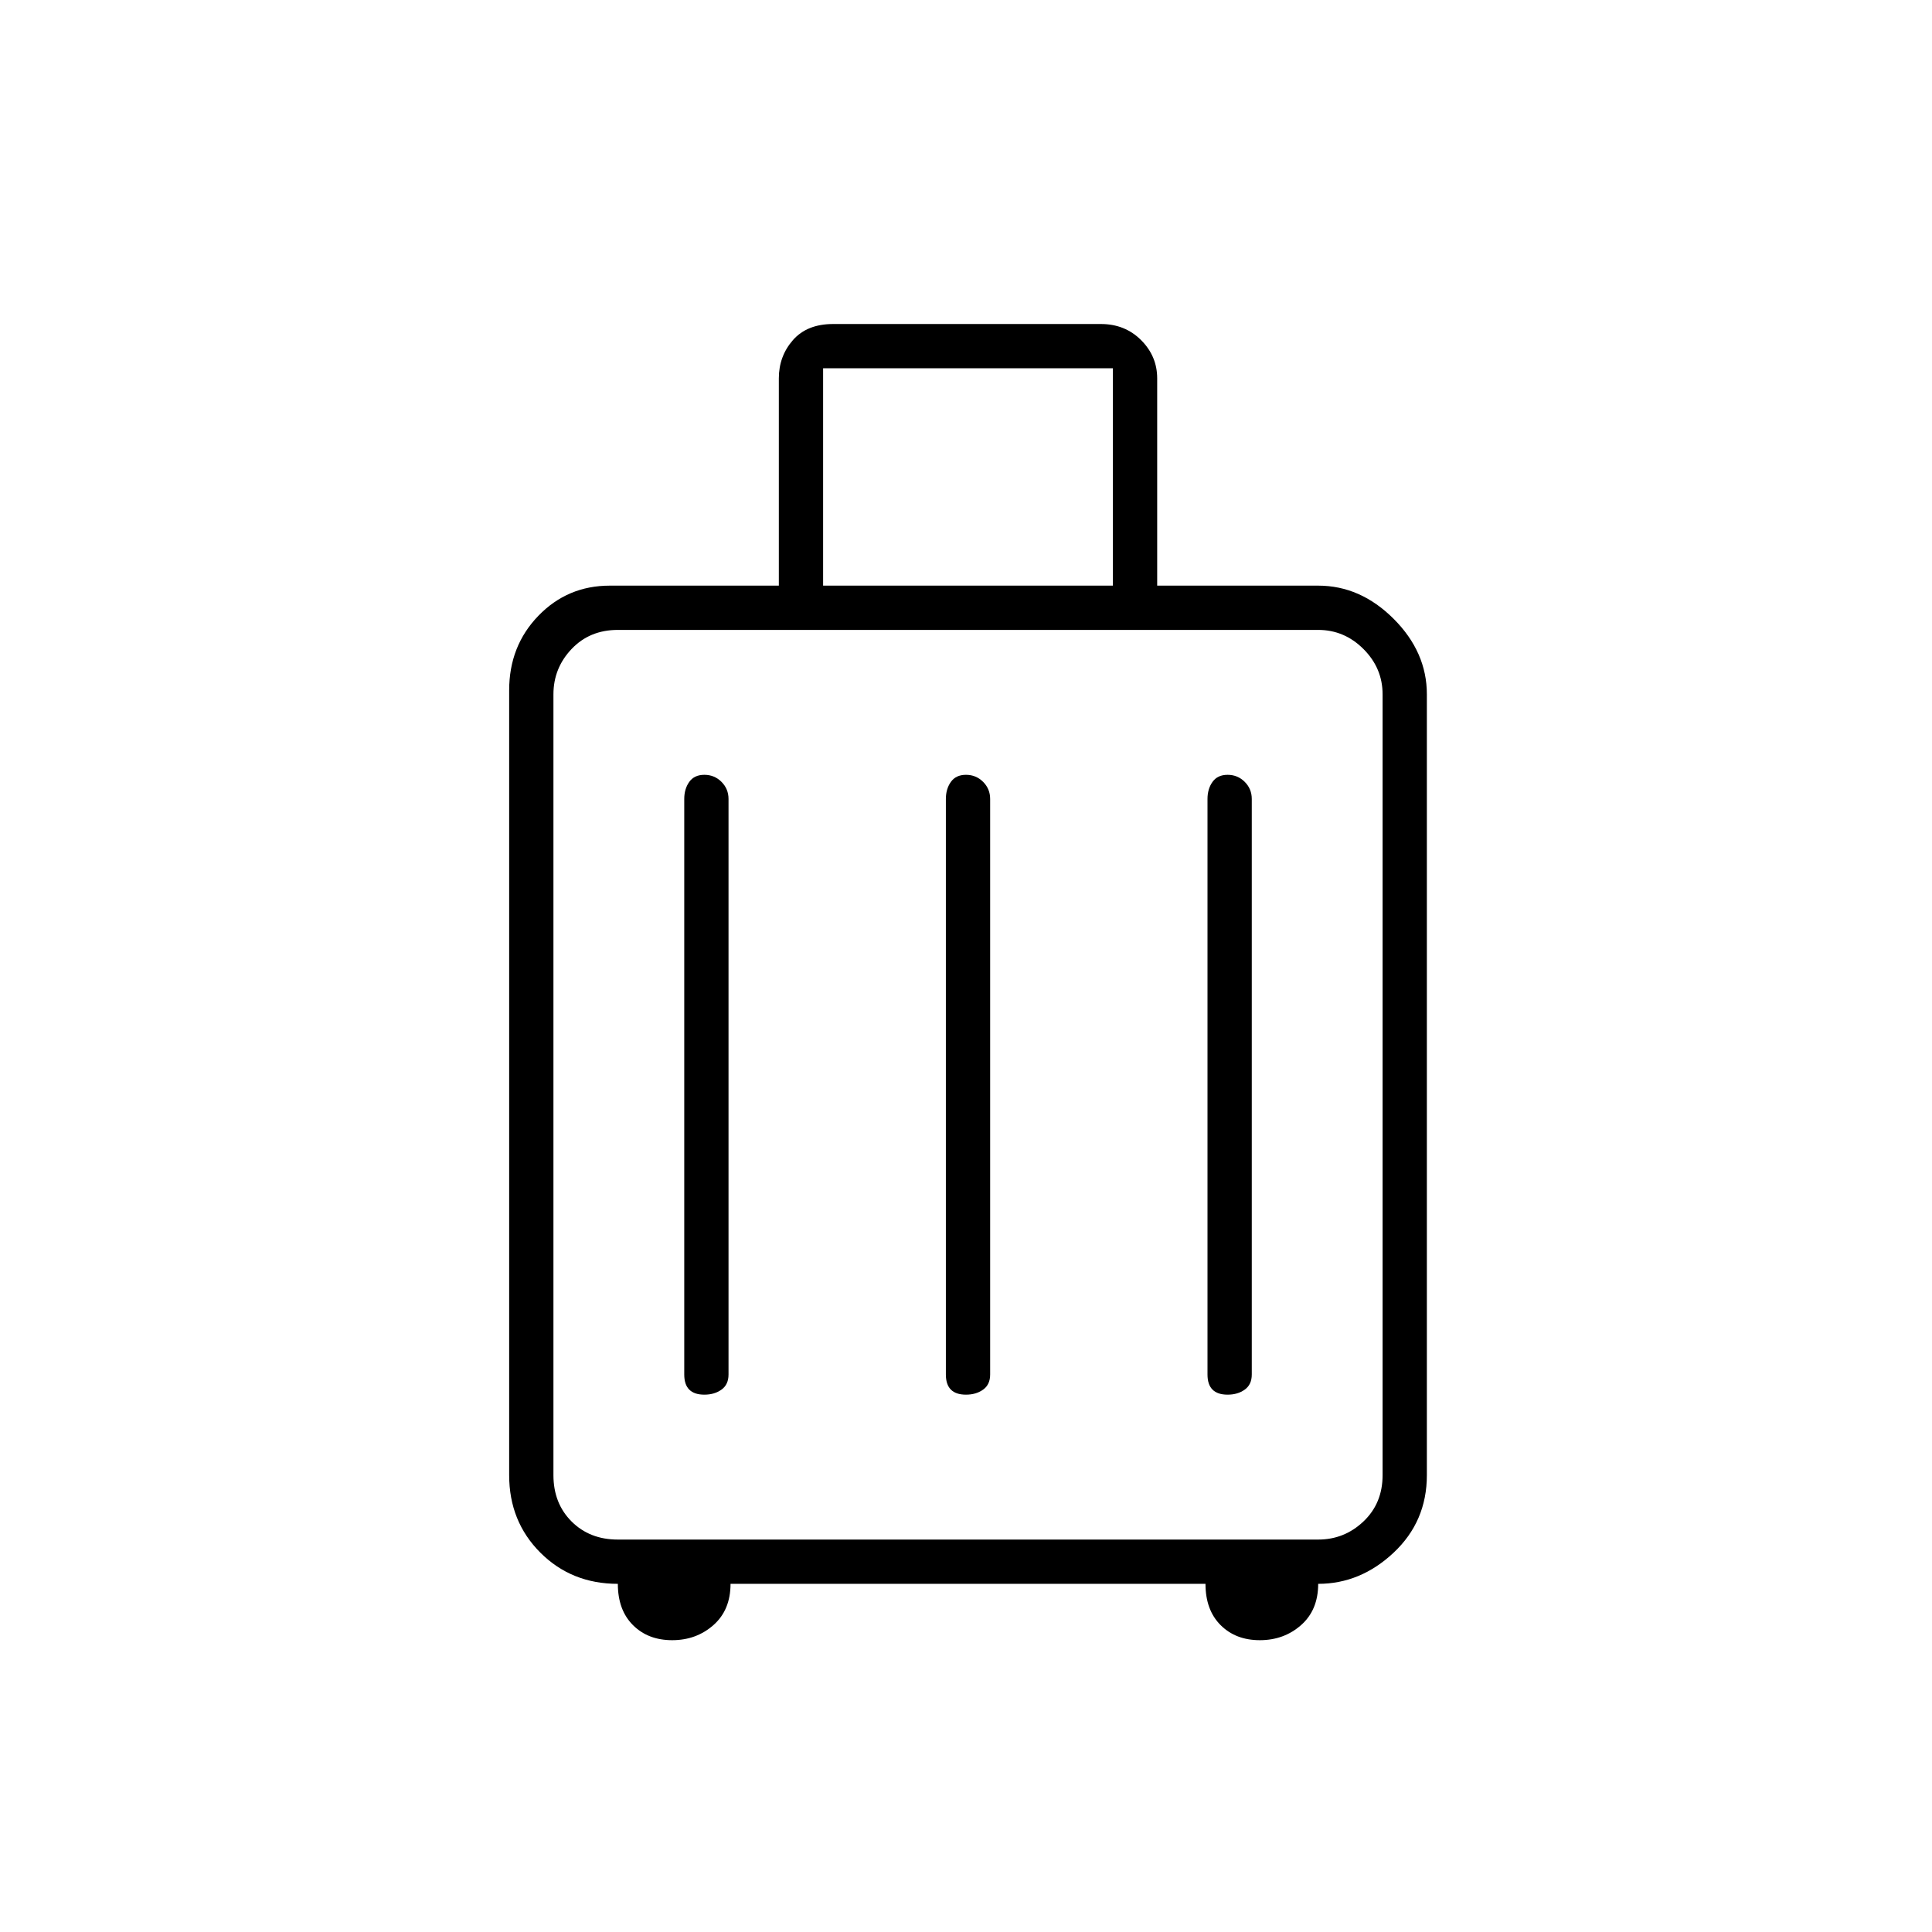 <svg xmlns="http://www.w3.org/2000/svg" height="48" width="48"><path d="M15.35 39.35Q14.2 39.35 13.425 38.575Q12.65 37.8 12.65 36.65V17.15Q12.65 16.05 13.375 15.3Q14.1 14.55 15.15 14.55H19.35V9.4Q19.35 8.85 19.7 8.45Q20.05 8.05 20.7 8.05H27.35Q27.95 8.05 28.35 8.45Q28.75 8.85 28.75 9.4V14.55H32.75Q33.8 14.55 34.625 15.375Q35.45 16.2 35.45 17.25V36.65Q35.45 37.8 34.625 38.575Q33.8 39.35 32.75 39.35Q32.75 40 32.325 40.375Q31.9 40.75 31.3 40.75Q30.7 40.75 30.325 40.375Q29.95 40 29.95 39.35H18.15Q18.15 40 17.725 40.375Q17.3 40.75 16.7 40.75Q16.1 40.75 15.725 40.375Q15.35 40 15.35 39.35ZM20.45 14.55H27.65V9.15H20.45ZM15.35 38.25H32.75Q33.4 38.25 33.875 37.8Q34.35 37.35 34.35 36.65V17.25Q34.35 16.6 33.875 16.125Q33.4 15.65 32.75 15.65H15.35Q14.65 15.65 14.2 16.125Q13.75 16.6 13.75 17.25V36.65Q13.75 37.35 14.2 37.8Q14.65 38.25 15.35 38.25ZM17 34.15Q17 34.4 17.125 34.525Q17.25 34.65 17.5 34.65Q17.75 34.65 17.925 34.525Q18.1 34.4 18.1 34.15V19.85Q18.1 19.6 17.925 19.425Q17.75 19.25 17.5 19.25Q17.25 19.25 17.125 19.425Q17 19.6 17 19.85ZM23.5 34.15Q23.5 34.4 23.625 34.525Q23.75 34.65 24 34.65Q24.25 34.65 24.425 34.525Q24.6 34.4 24.6 34.15V19.85Q24.6 19.6 24.425 19.425Q24.25 19.25 24 19.25Q23.75 19.25 23.625 19.425Q23.5 19.6 23.5 19.85ZM30 34.15Q30 34.4 30.125 34.525Q30.25 34.65 30.5 34.65Q30.75 34.65 30.925 34.525Q31.1 34.4 31.1 34.15V19.85Q31.1 19.6 30.925 19.425Q30.75 19.25 30.5 19.25Q30.25 19.25 30.125 19.425Q30 19.6 30 19.85ZM13.75 38.25Q13.75 38.25 13.75 37.8Q13.75 37.35 13.75 36.65V17.25Q13.75 16.6 13.75 16.125Q13.75 15.65 13.75 15.65Q13.75 15.65 13.75 16.125Q13.75 16.6 13.75 17.25V36.65Q13.75 37.35 13.75 37.8Q13.75 38.25 13.75 38.25Z"/></svg>